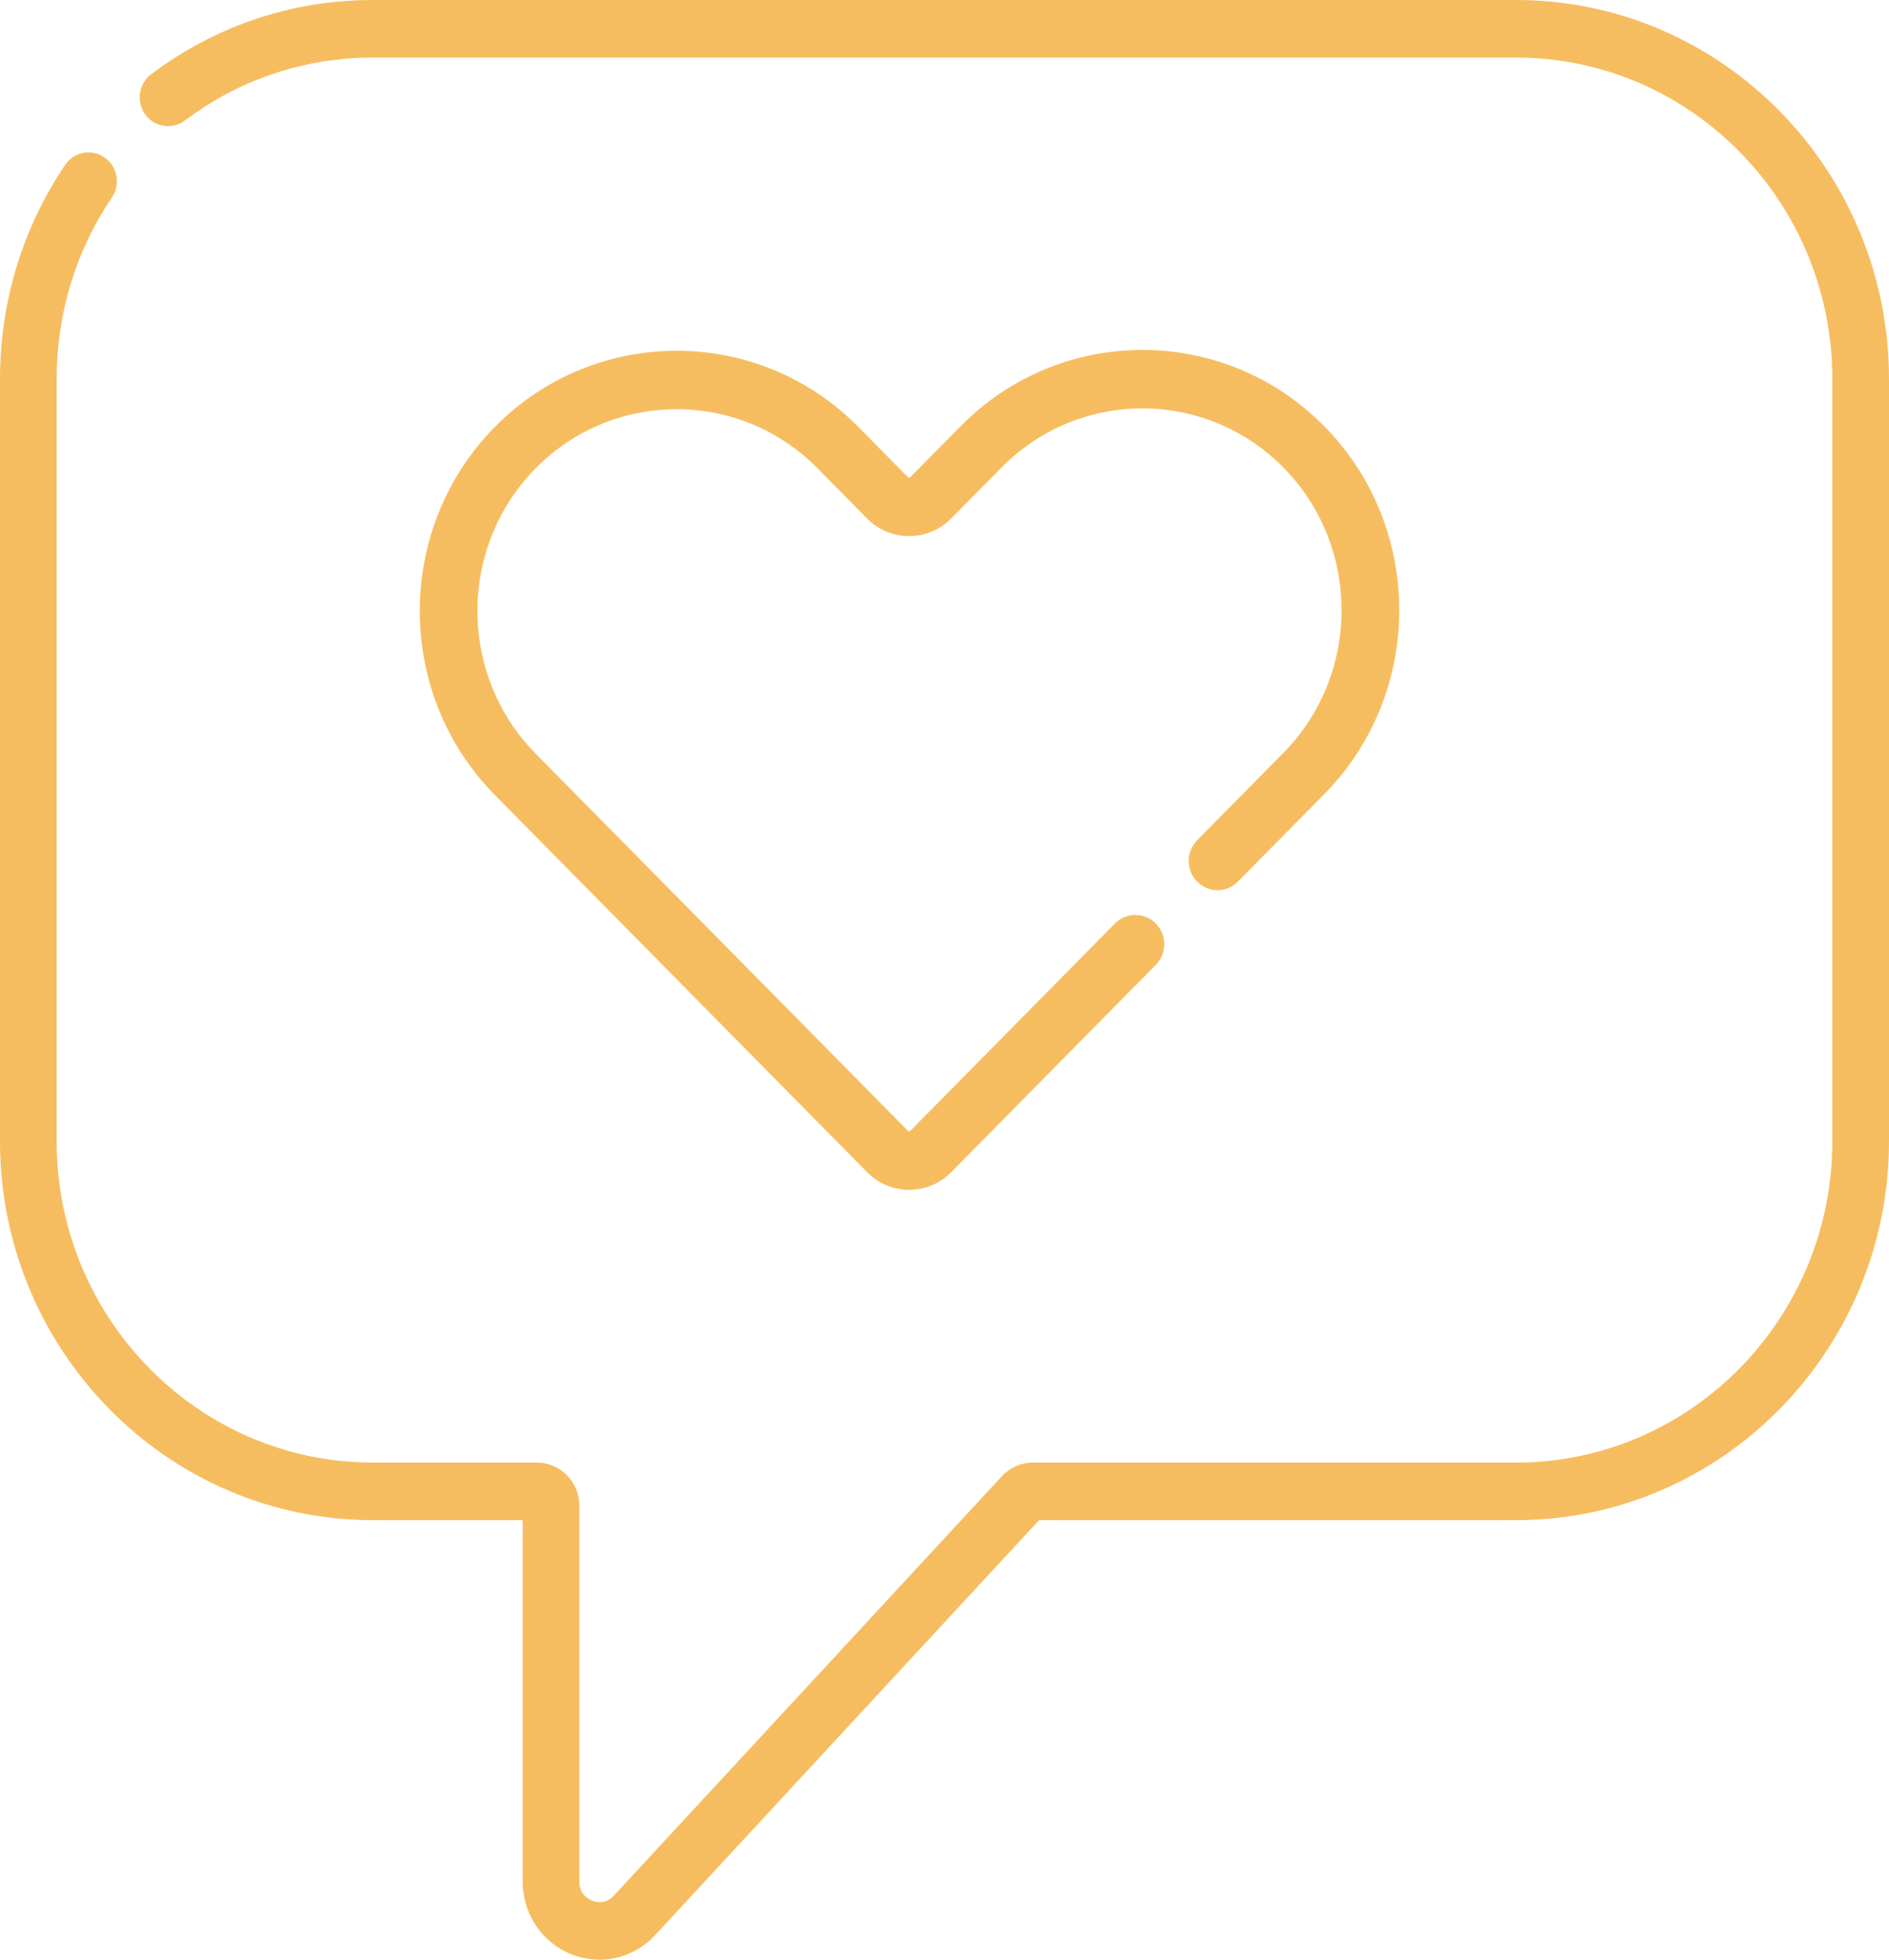 <?xml version="1.0" encoding="UTF-8"?>
<svg width="27px" height="28px" viewBox="0 0 27 28" version="1.1" xmlns="http://www.w3.org/2000/svg" xmlns:xlink="http://www.w3.org/1999/xlink">
    <!-- Generator: Sketch 53.2 (72643) - https://sketchapp.com -->
    <title>Feedback</title>
    <desc>Created with Sketch.</desc>
    <g id="Hive" stroke="none" stroke-width="1" fill="none" fill-rule="evenodd">
        <g id="Hive-Central-de-Compartilhamento---Open" transform="translate(-32, -401)" fill="#F6BD60" fill-rule="nonzero">
            <g id="Feedback" transform="translate(32, 398)">
                <g id="love" transform="translate(0, 3)">
                    <path d="M21.671,0 L5.329,0 C4.178,0 3.083,0.367 2.161,1.061 C1.981,1.196 1.943,1.454 2.076,1.636 C2.209,1.819 2.463,1.857 2.643,1.722 C3.424,1.134 4.353,0.823 5.329,0.823 L21.671,0.823 C24.163,0.823 26.19,2.883 26.19,5.415 L26.19,16.306 C26.19,18.837 24.163,20.897 21.671,20.897 L14.764,20.897 C14.597,20.897 14.436,20.968 14.321,21.091 L8.774,27.085 C8.654,27.214 8.516,27.177 8.461,27.155 C8.407,27.134 8.281,27.064 8.281,26.886 L8.281,21.514 C8.281,21.174 8.009,20.897 7.674,20.897 L5.329,20.897 C2.837,20.897 0.81,18.837 0.81,16.306 L0.81,5.415 C0.81,4.483 1.083,3.587 1.599,2.822 C1.726,2.634 1.679,2.378 1.494,2.249 C1.31,2.121 1.057,2.169 0.931,2.356 C0.322,3.259 0,4.316 0,5.415 L0,16.306 C0,19.291 2.391,21.72 5.329,21.72 L7.471,21.72 L7.471,26.886 C7.471,27.345 7.743,27.752 8.163,27.921 C8.295,27.974 8.433,28 8.569,28 C8.864,28 9.152,27.878 9.364,27.649 L14.852,21.72 L21.671,21.72 C24.609,21.72 27,19.291 27,16.306 L27,5.415 C27,2.429 24.609,0 21.671,0 Z" id="Path"></path>
                    <path d="M18.926,6.088 C17.494,4.637 15.164,4.637 13.732,6.088 L13.013,6.816 C13.011,6.818 13.005,6.824 12.994,6.824 C12.983,6.824 12.977,6.818 12.975,6.816 L12.268,6.099 C10.836,4.649 8.506,4.649 7.074,6.099 C5.642,7.55 5.642,9.91 7.074,11.36 L12.393,16.747 C12.553,16.91 12.767,17 12.995,17 C13.222,17 13.436,16.91 13.597,16.747 L16.52,13.786 C16.681,13.623 16.681,13.359 16.52,13.195 C16.358,13.032 16.097,13.032 15.936,13.195 L13.013,16.156 C13.012,16.158 13.006,16.164 12.995,16.164 C12.984,16.164 12.978,16.158 12.976,16.156 L7.657,10.769 C6.547,9.645 6.547,7.815 7.657,6.69 C8.768,5.566 10.574,5.566 11.684,6.69 L12.392,7.407 C12.553,7.57 12.767,7.66 12.994,7.66 C13.222,7.66 13.435,7.57 13.596,7.407 L14.316,6.679 C15.426,5.554 17.232,5.554 18.343,6.679 C19.453,7.803 19.453,9.633 18.343,10.758 L17.111,12.005 C16.95,12.169 16.95,12.433 17.111,12.596 C17.272,12.76 17.533,12.76 17.694,12.596 L18.926,11.349 C20.358,9.898 20.358,7.538 18.926,6.088 Z" id="Path"></path>
                </g>
            </g>
        </g>
    </g>
</svg>